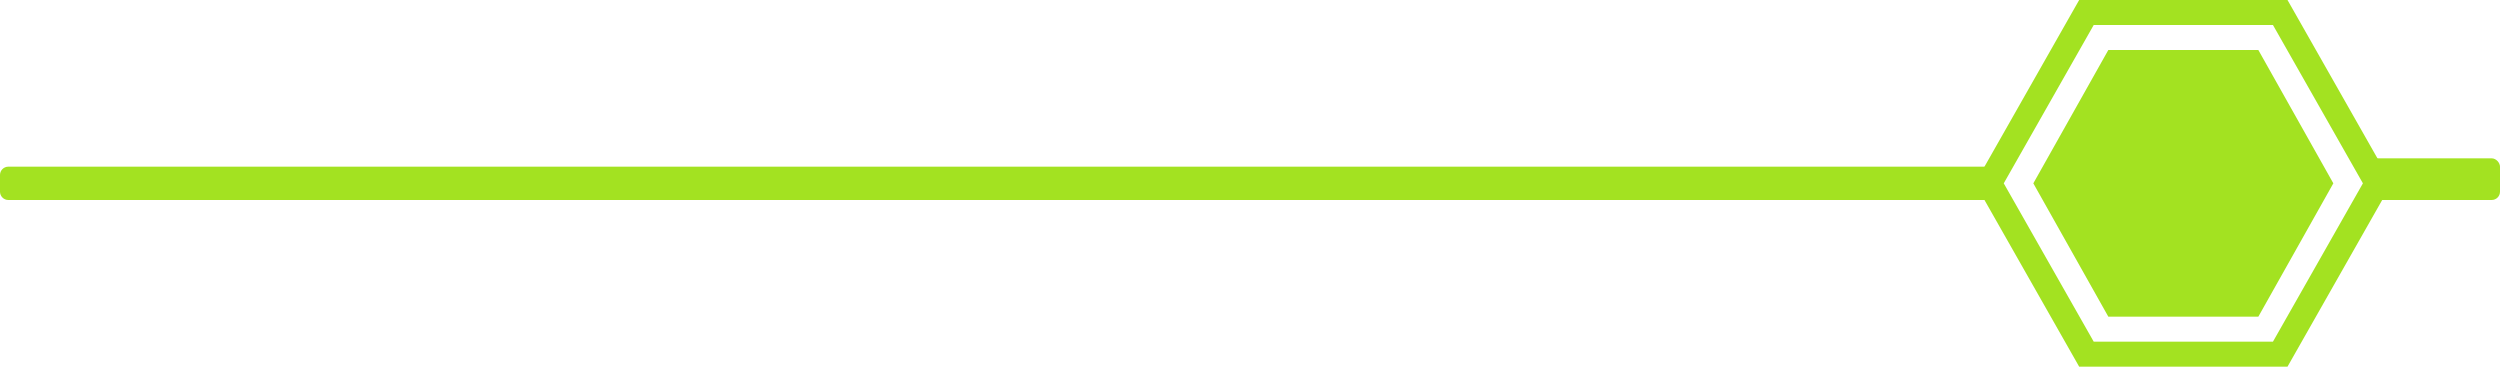 <svg width="300" height="44" viewBox="0 0 300 44" fill="none" xmlns="http://www.w3.org/2000/svg">
<path d="M0 21C0 20.448 0.448 20 1 20H239C239.552 20 240 20.448 240 21V23C240 23.552 239.552 24 239 24H1C0.448 24 0 23.552 0 23V21Z" fill="#A3E221"/>
<rect x="284" y="19" width="16" height="5" rx="1" fill="#A3E221"/>
<path d="M273.627 1.5L285.274 22L273.627 42.5H250.373L238.725 22L250.373 1.5H273.627Z" stroke="#A3E221" stroke-width="3"/>
<path d="M270.708 6.5L279.426 22L270.708 37.5H253.292L244.573 22L253.292 6.5H270.708Z" fill="#A3E221" stroke="#A3E221"/>
</svg>
